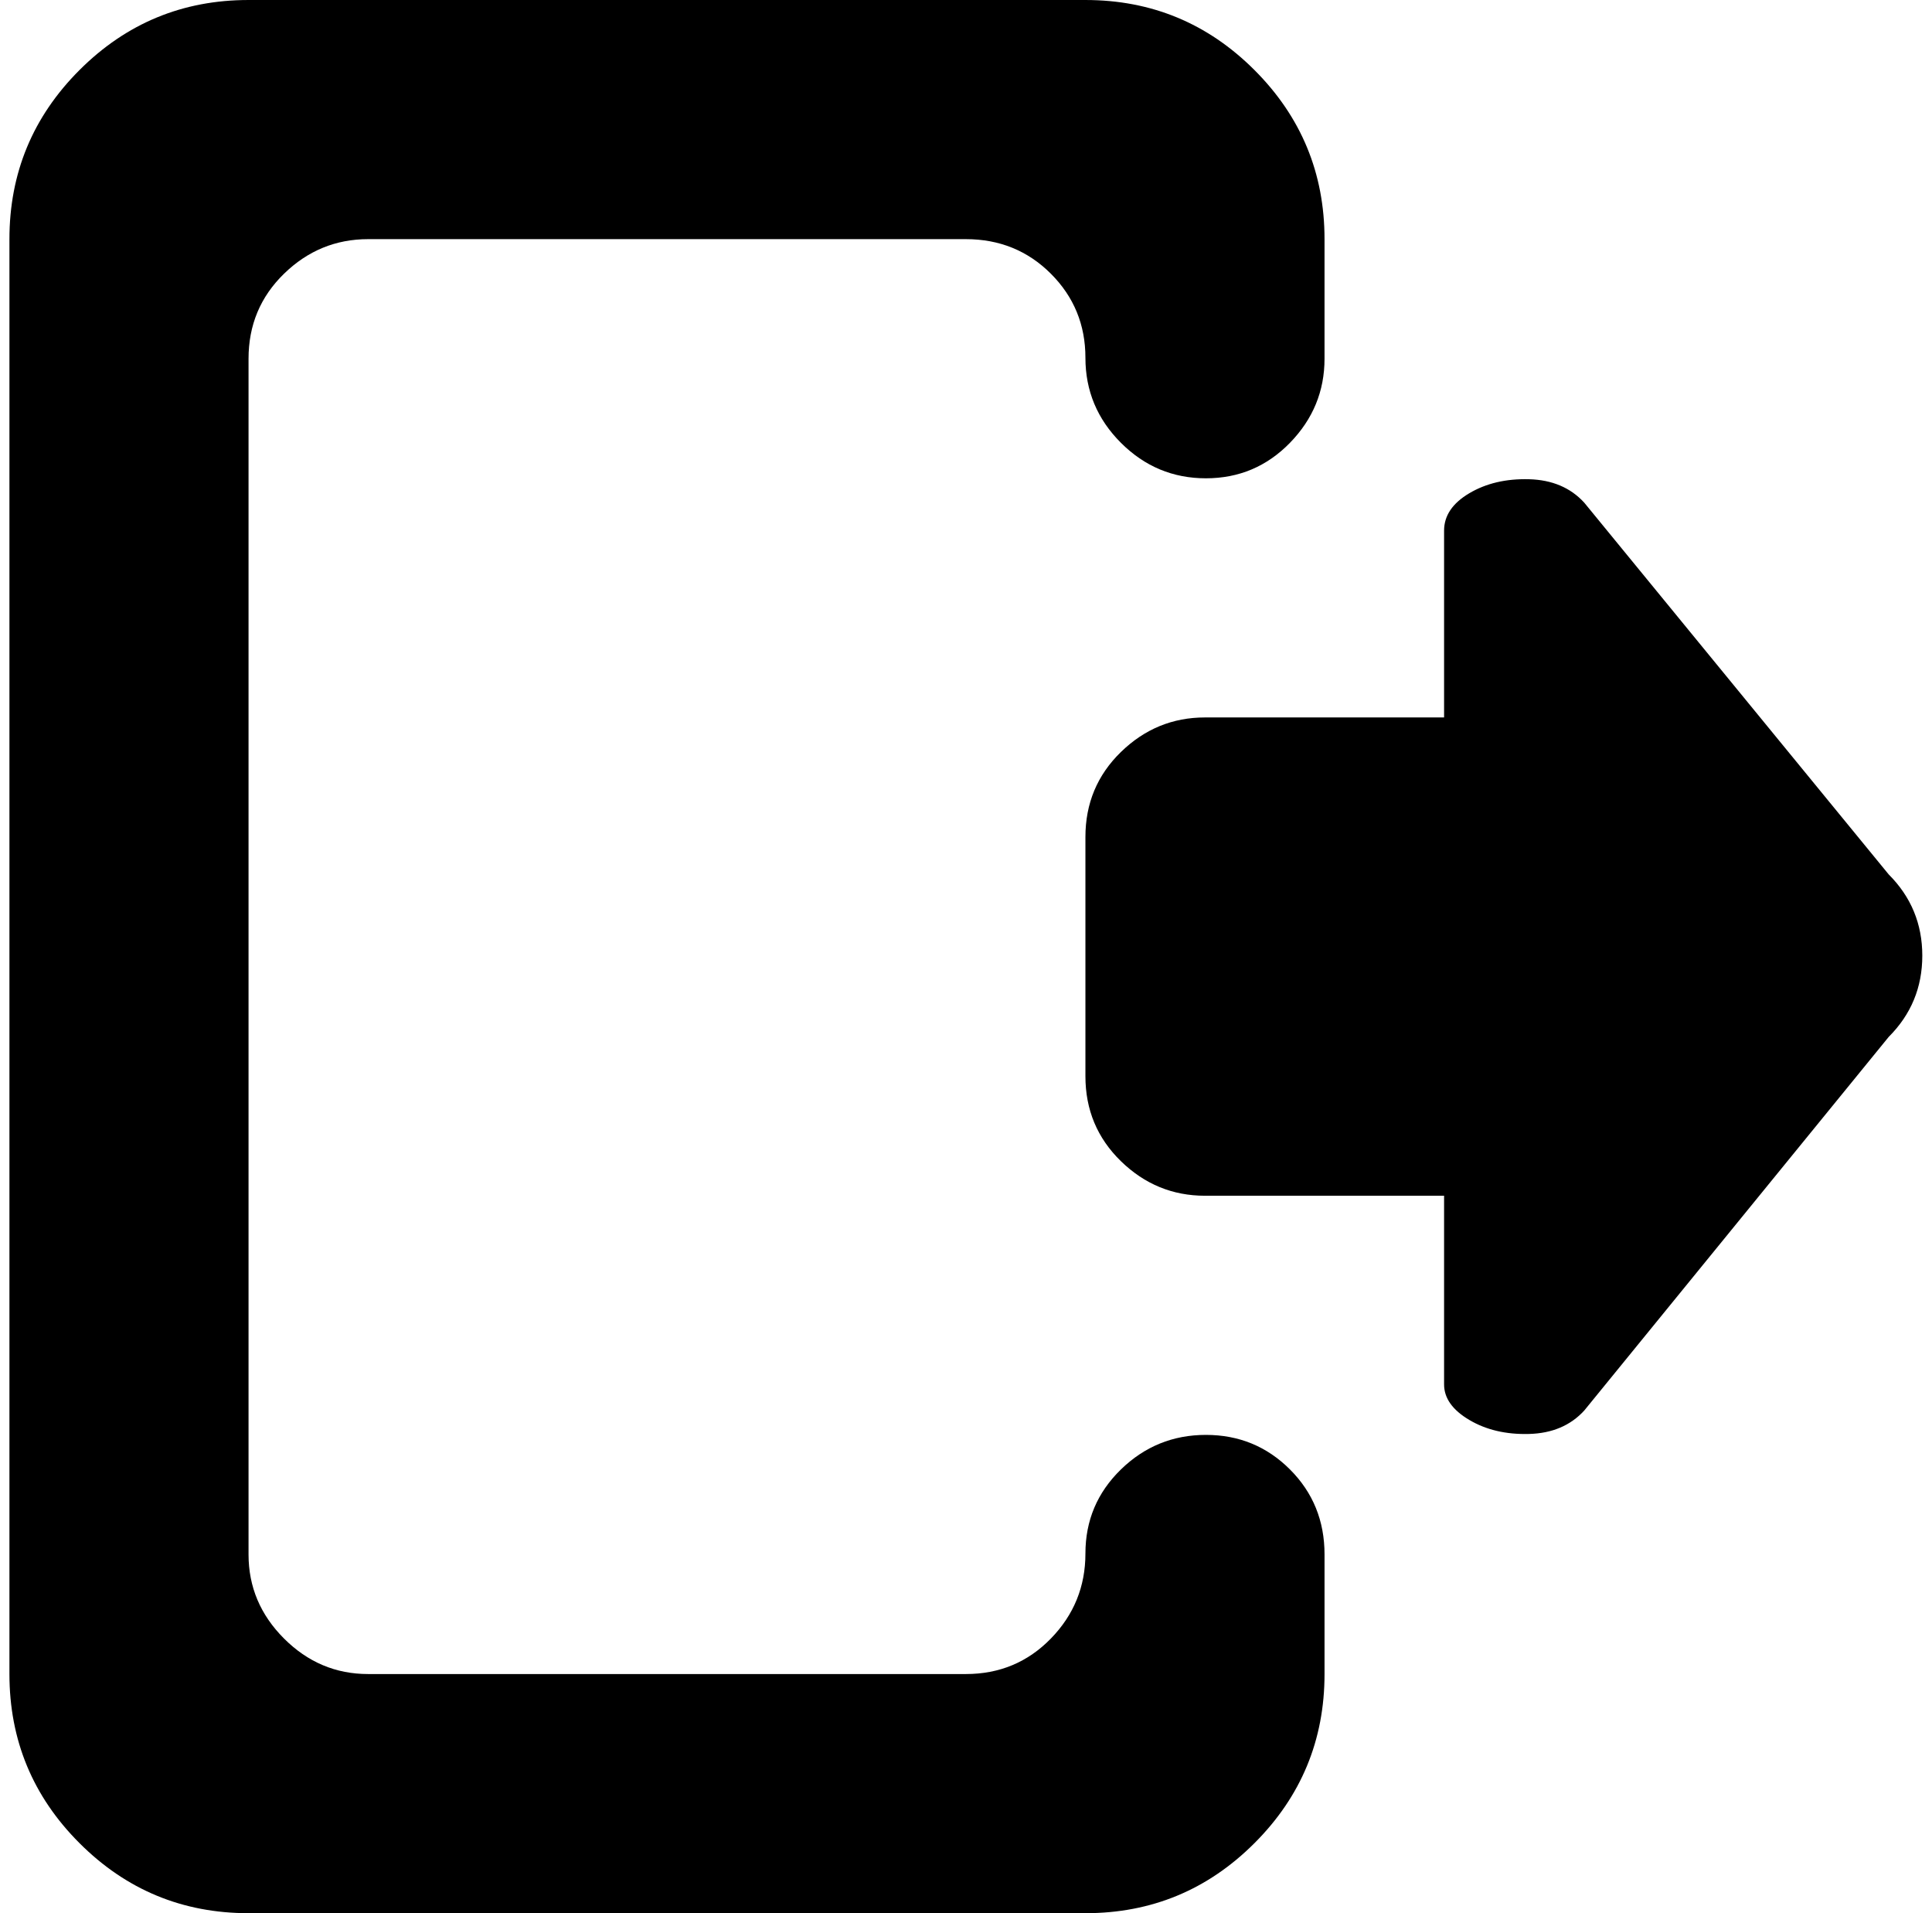 <svg 
	xmlns="http://www.w3.org/2000/svg" 
	role="img" 
	width="1.01em" 
	height="1em" 
	viewBox="0 0 1025 1024">
	<path d="M1006.428 555l-163 200q-11 12-29.5 12.5t-32-7.5t-13.5-19V640h-128q-26 0-45-18.5t-19-45.5V448q0-27 19-45.5t45-18.5h128V284q0-12 13.5-20t32-7.5t29.5 12.5l163 199q18 18 18 43.5t-18 43.5zm-365.5-299q-26.5 0-45.5-19t-19-45.5t-18.5-45t-45.5-18.5h-320q-26 0-45 18.5t-19 45.5v640q0 26 19 45t45 19h320q27 0 45.5-19t18.5-45.5t19-45t45.5-18.5t45 18.5t18.5 45.5v64q0 53-37.5 90.5t-90.5 37.5h-448q-53 0-90.5-37.5T.428 896V128q0-53 37.5-90.5t90.5-37.5h448q53 0 90.5 37.5t37.5 90.5v64q0 26-18.5 45t-45 19z" fill="currentColor"/>
</svg>

